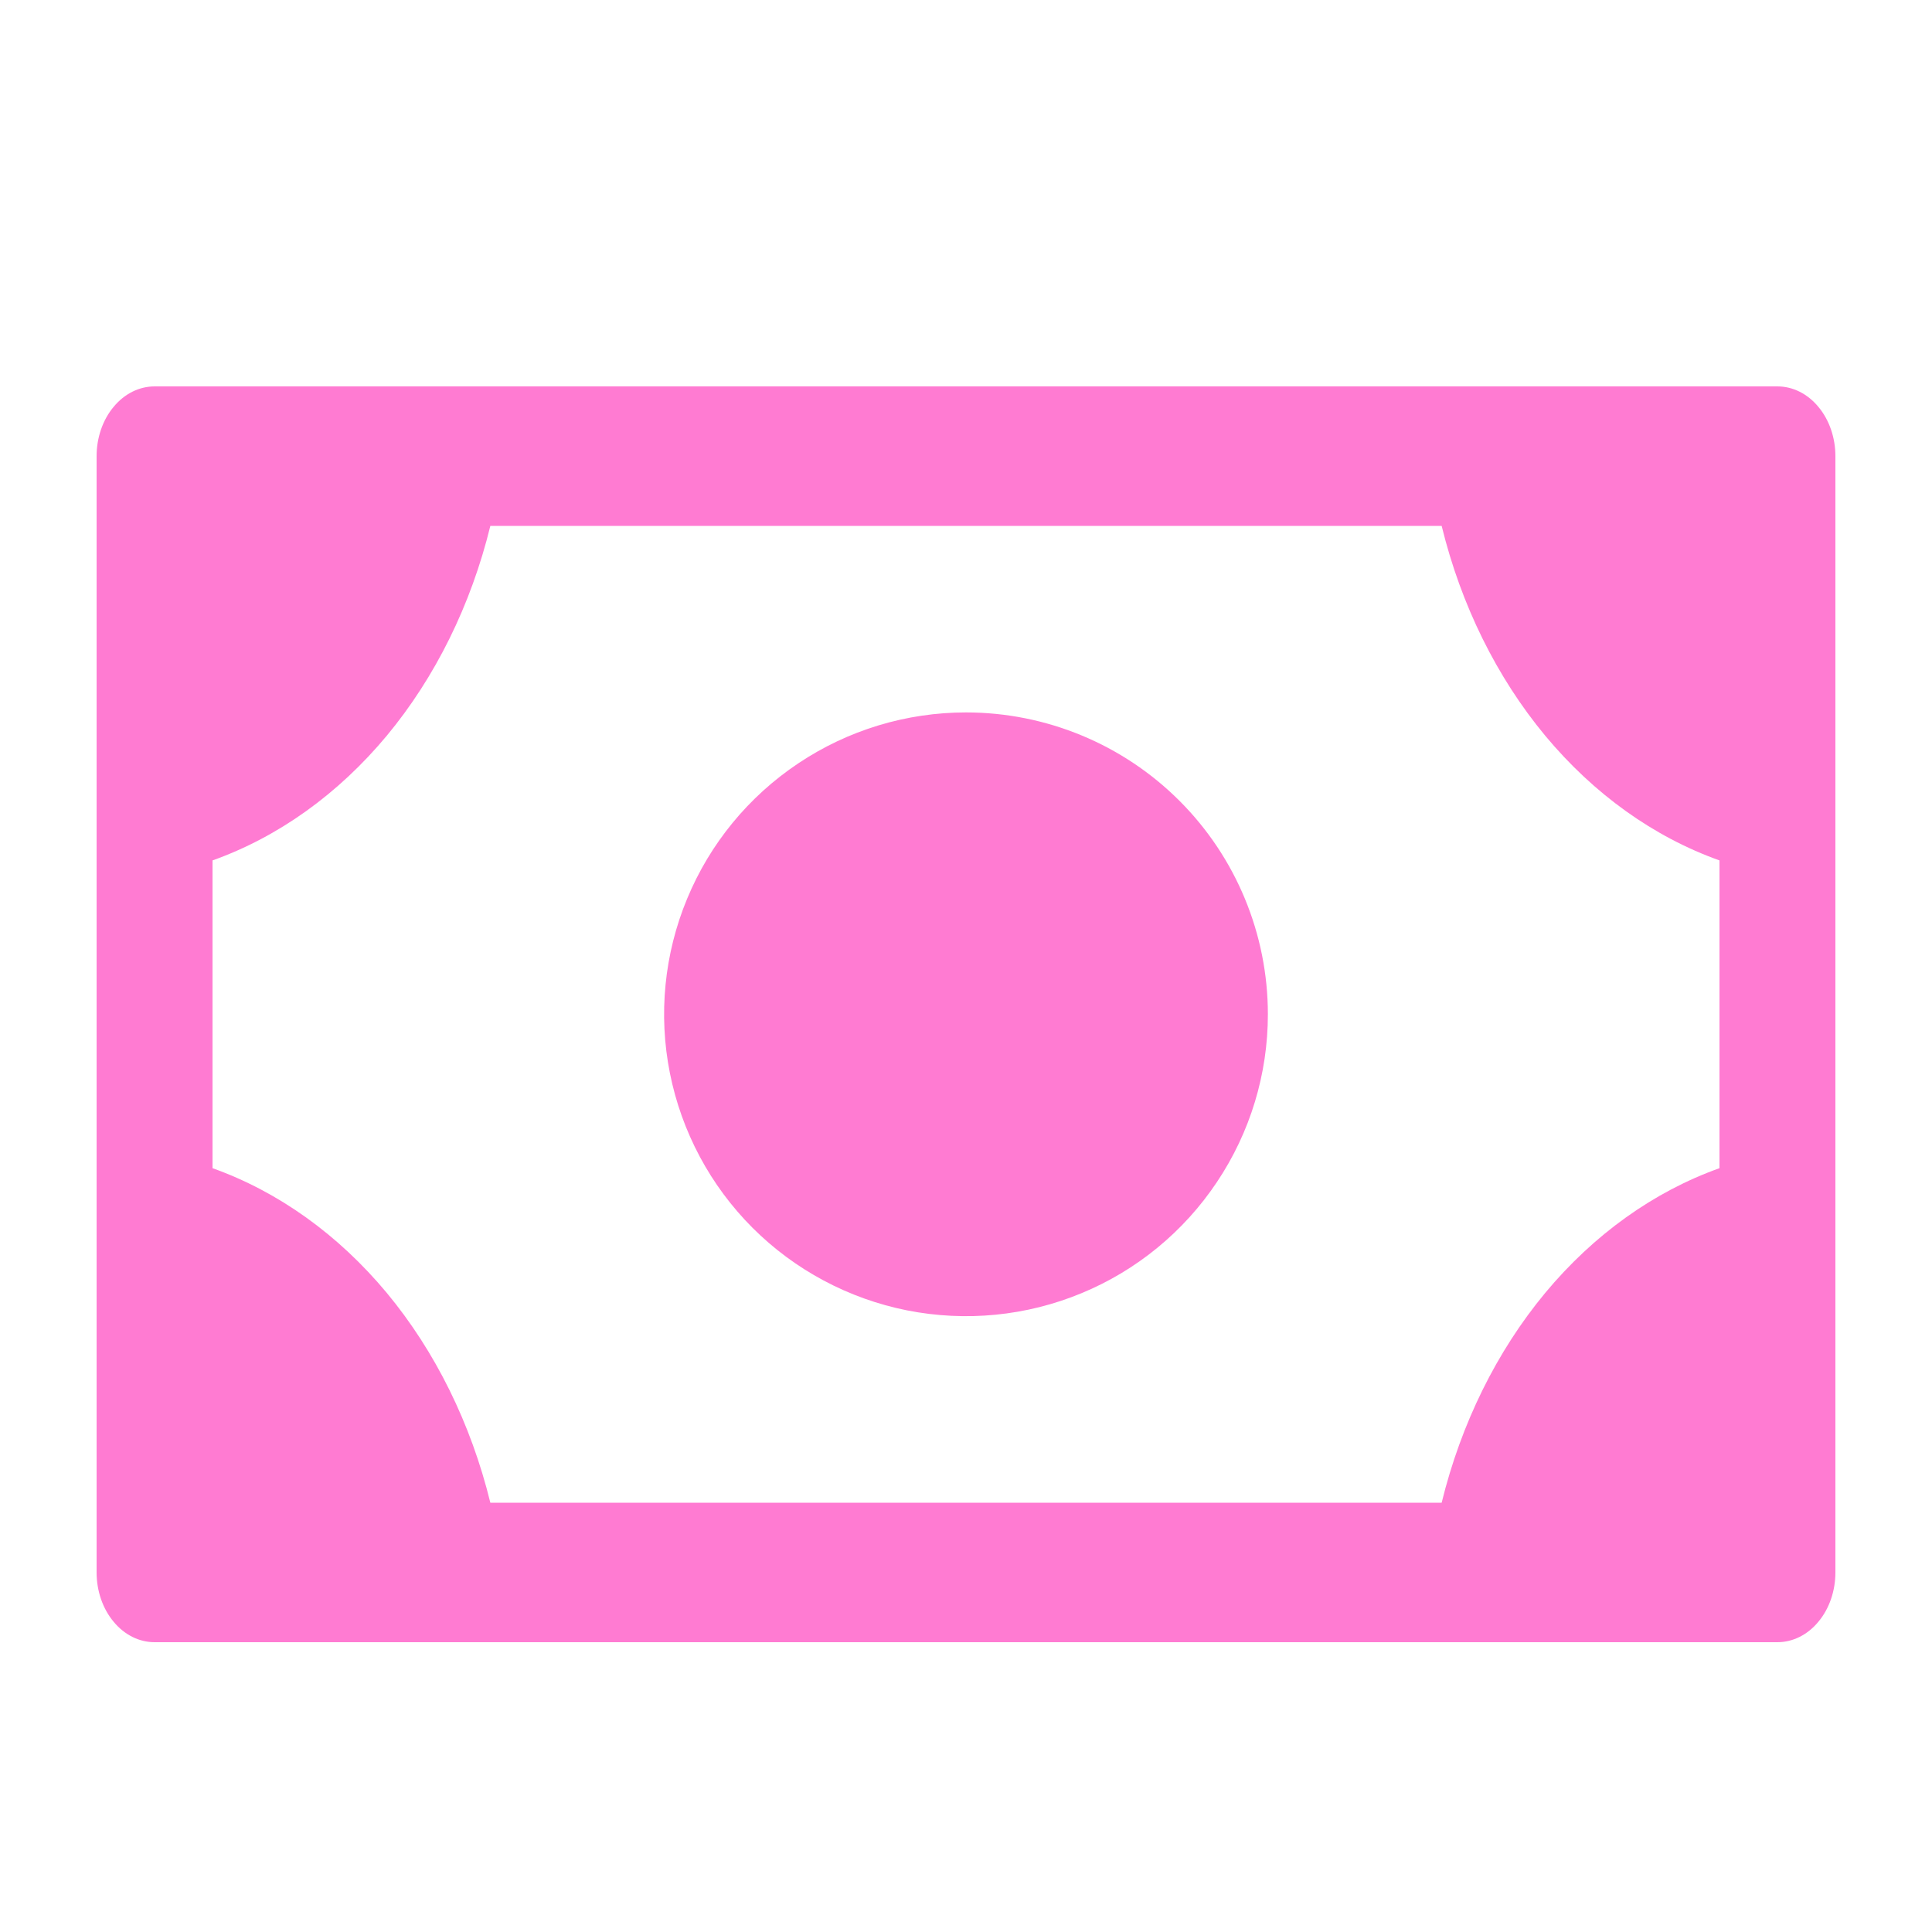 <svg width="20" height="20" viewBox="0 0 20 20" fill="none" xmlns="http://www.w3.org/2000/svg">
<g id="ic_Money_home">
<path id="Vector" d="M19 4.722V16.278C19 16.469 18.937 16.653 18.824 16.788C18.712 16.924 18.559 17 18.4 17H1.6C1.441 17 1.288 16.924 1.176 16.788C1.063 16.653 1 16.469 1 16.278V4.722C1 4.531 1.063 4.347 1.176 4.212C1.288 4.076 1.441 4 1.6 4H18.4C18.559 4 18.712 4.076 18.824 4.212C18.937 4.347 19 4.531 19 4.722ZM17.8 8.907C17.119 8.664 16.499 8.22 15.996 7.616C15.494 7.011 15.125 6.265 14.924 5.444H5.076C4.875 6.265 4.506 7.011 4.004 7.616C3.501 8.22 2.881 8.664 2.2 8.907V12.093C2.881 12.336 3.501 12.78 4.004 13.384C4.506 13.989 4.875 14.736 5.076 15.556H14.924C15.125 14.736 15.494 13.989 15.996 13.384C16.499 12.78 17.119 12.336 17.8 12.093V8.907Z" fill="#FF7BD2"/>
<path id="Vector_2" d="M12.598 12.236C12.942 11.722 13.125 11.118 13.125 10.5C13.125 9.671 12.796 8.876 12.21 8.29C11.624 7.704 10.829 7.375 10 7.375C9.382 7.375 8.778 7.558 8.264 7.902C7.75 8.245 7.349 8.733 7.113 9.304C6.876 9.875 6.814 10.504 6.935 11.11C7.056 11.716 7.353 12.273 7.79 12.71C8.227 13.147 8.784 13.444 9.39 13.565C9.997 13.685 10.625 13.624 11.196 13.387C11.767 13.151 12.255 12.75 12.598 12.236Z" fill="#FF7BD2"/>
</g>
</svg>
